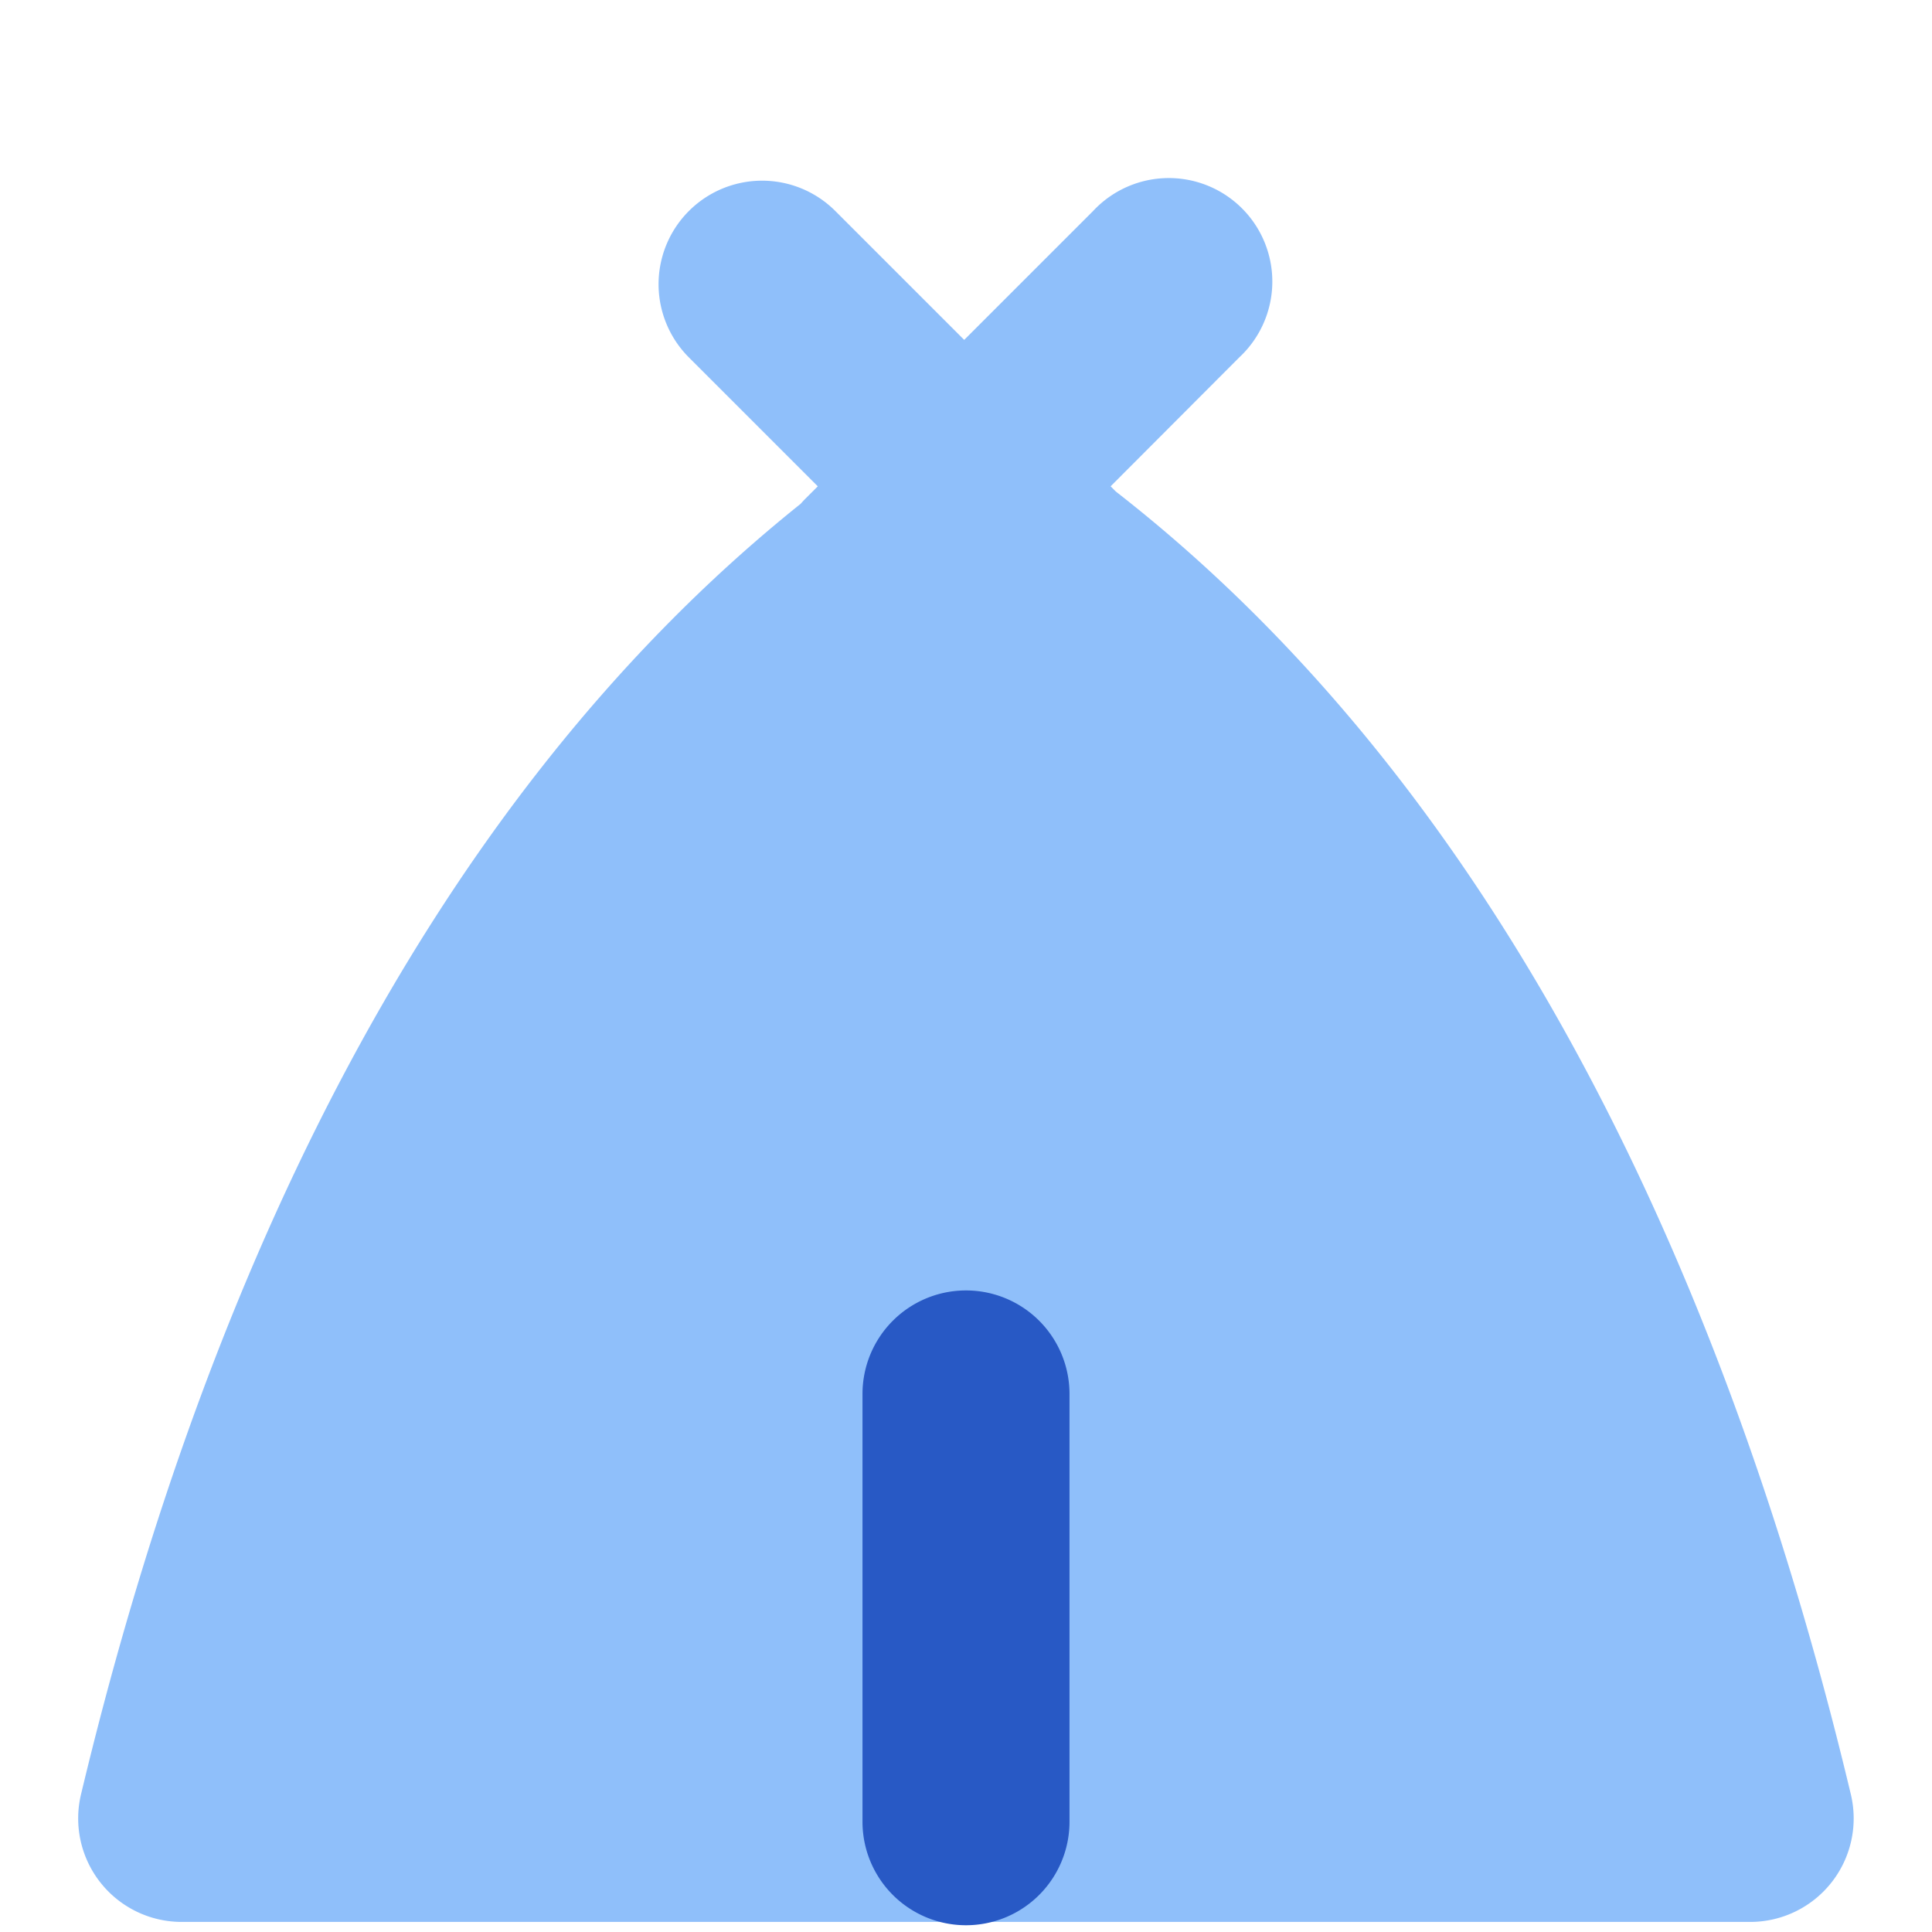 <svg xmlns="http://www.w3.org/2000/svg" fill="none" viewBox="0 0 14 14" id="Camping-Tent--Streamline-Flex">
  <desc>
    Camping Tent Streamline Icon: https://streamlinehq.com
  </desc>
  <g id="camping-tent--outdoor-recreation-camping-tent-teepee-tipi-travel-places">
    <path id="Union" fill="#8fbffa" fill-rule="evenodd" d="M5.8 3.653a0.765 0.765 0 0 1 0.031 -0.034l0.095 -0.095 -0.934 -0.934a0.75 0.75 0 0 1 1.061 -1.061l0.934 0.934 0.934 -0.934a0.75 0.75 0 1 1 1.06 1.06l-0.933 0.935 0.038 0.038c2.885 2.247 4.478 5.887 5.326 9.441a0.75 0.75 0 0 1 -0.729 0.924h-0.607l-10.596 0 -0.12 0 -0.032 0 -0.008 0h-0.003a0.75 0.75 0 0 1 -0.73 -0.924c0.838 -3.507 2.4 -7.097 5.212 -9.35Z" clip-rule="evenodd" stroke-width="1"></path>
    <path id="Vector 1460 (Stroke)" fill="#2859c5" fill-rule="evenodd" d="M7 9.351a0.75 0.75 0 0 1 0.75 0.75v3.1a0.75 0.75 0 0 1 -1.5 0v-3.1a0.75 0.75 0 0 1 0.75 -0.75Z" clip-rule="evenodd" stroke-width="1"></path>
  </g>
</svg>